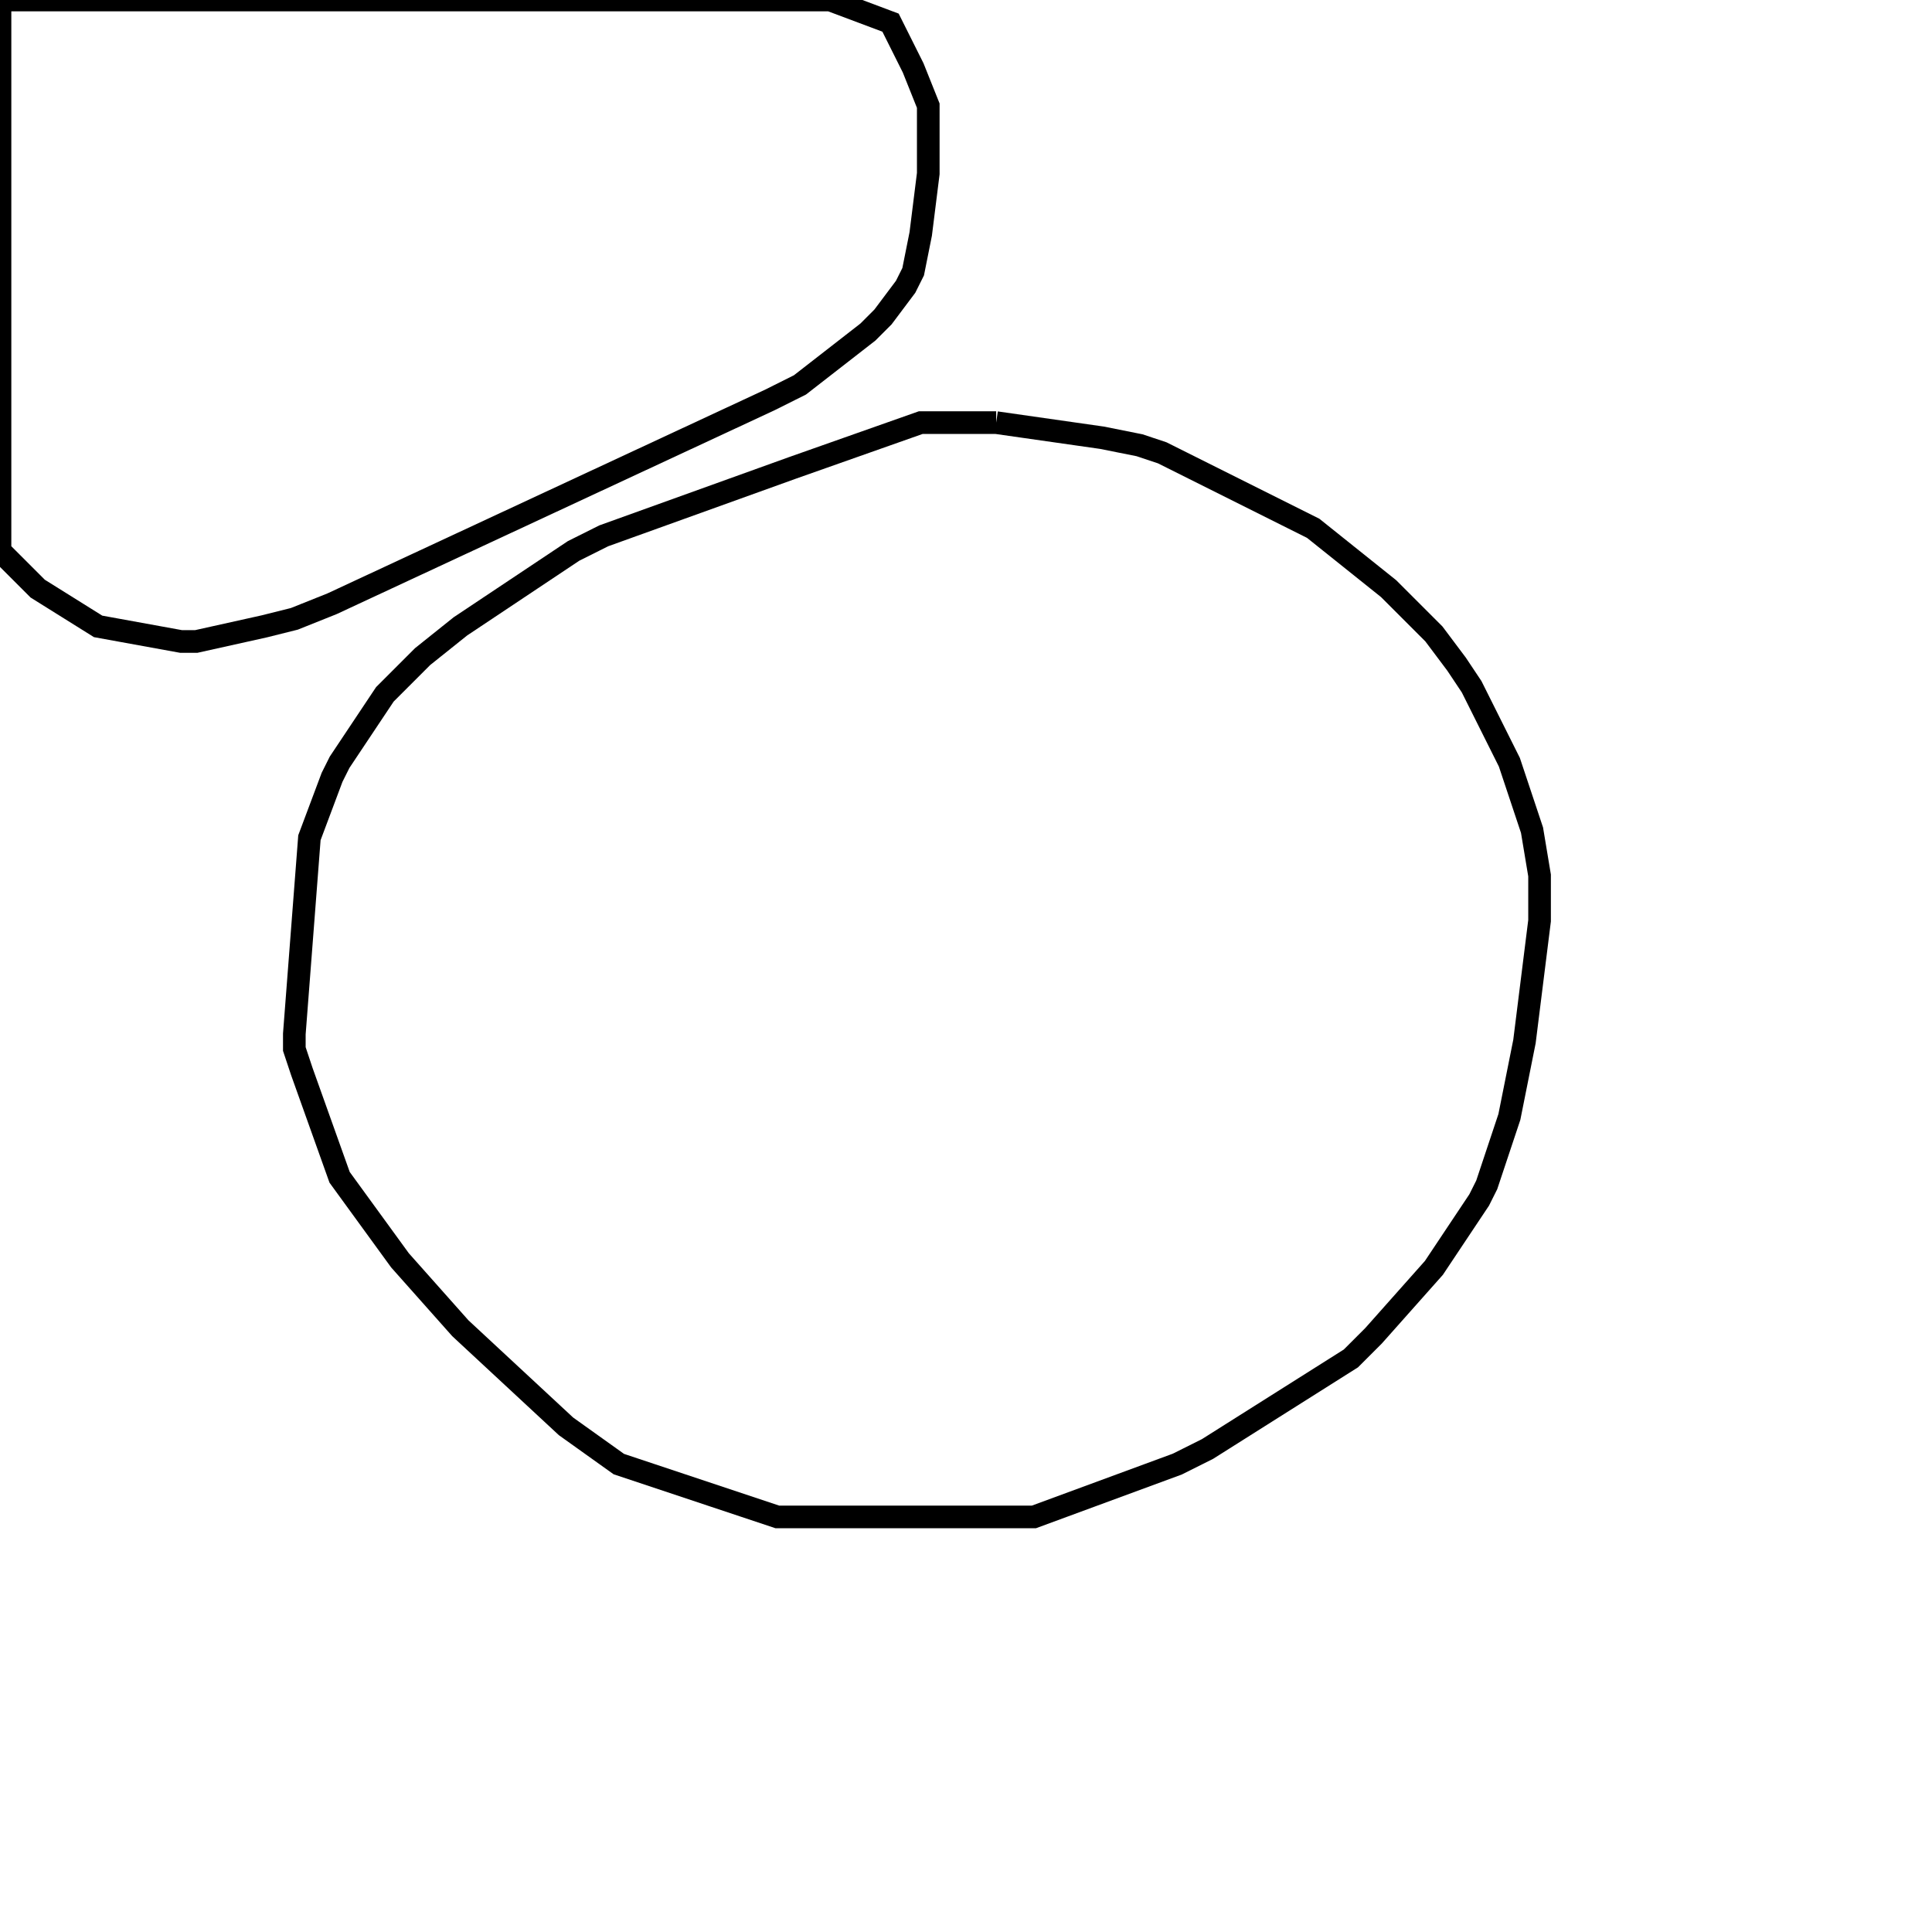<svg width="256" height="256" xmlns="http://www.w3.org/2000/svg" fill-opacity="0" stroke="black" stroke-width="3" ><path d="M132 56 146 58 151 59 154 60 174 70 184 78 190 84 193 88 195 91 200 101 203 110 204 116 204 122 202 138 200 148 197 157 196 159 190 168 182 177 179 180 160 192 156 194 137 201 103 201 82 194 75 189 61 176 53 167 45 156 40 142 39 139 39 137 41 111 44 103 45 101 51 92 56 87 61 83 76 73 80 71 105 62 122 56 132 56 "/><path d="M110 0 118 3 121 9 123 14 123 23 122 31 121 36 120 38 117 42 115 44 106 51 102 53 44 80 39 82 35 83 26 85 24 85 13 83 5 78 0 73 0 0 110 0 "/></svg>